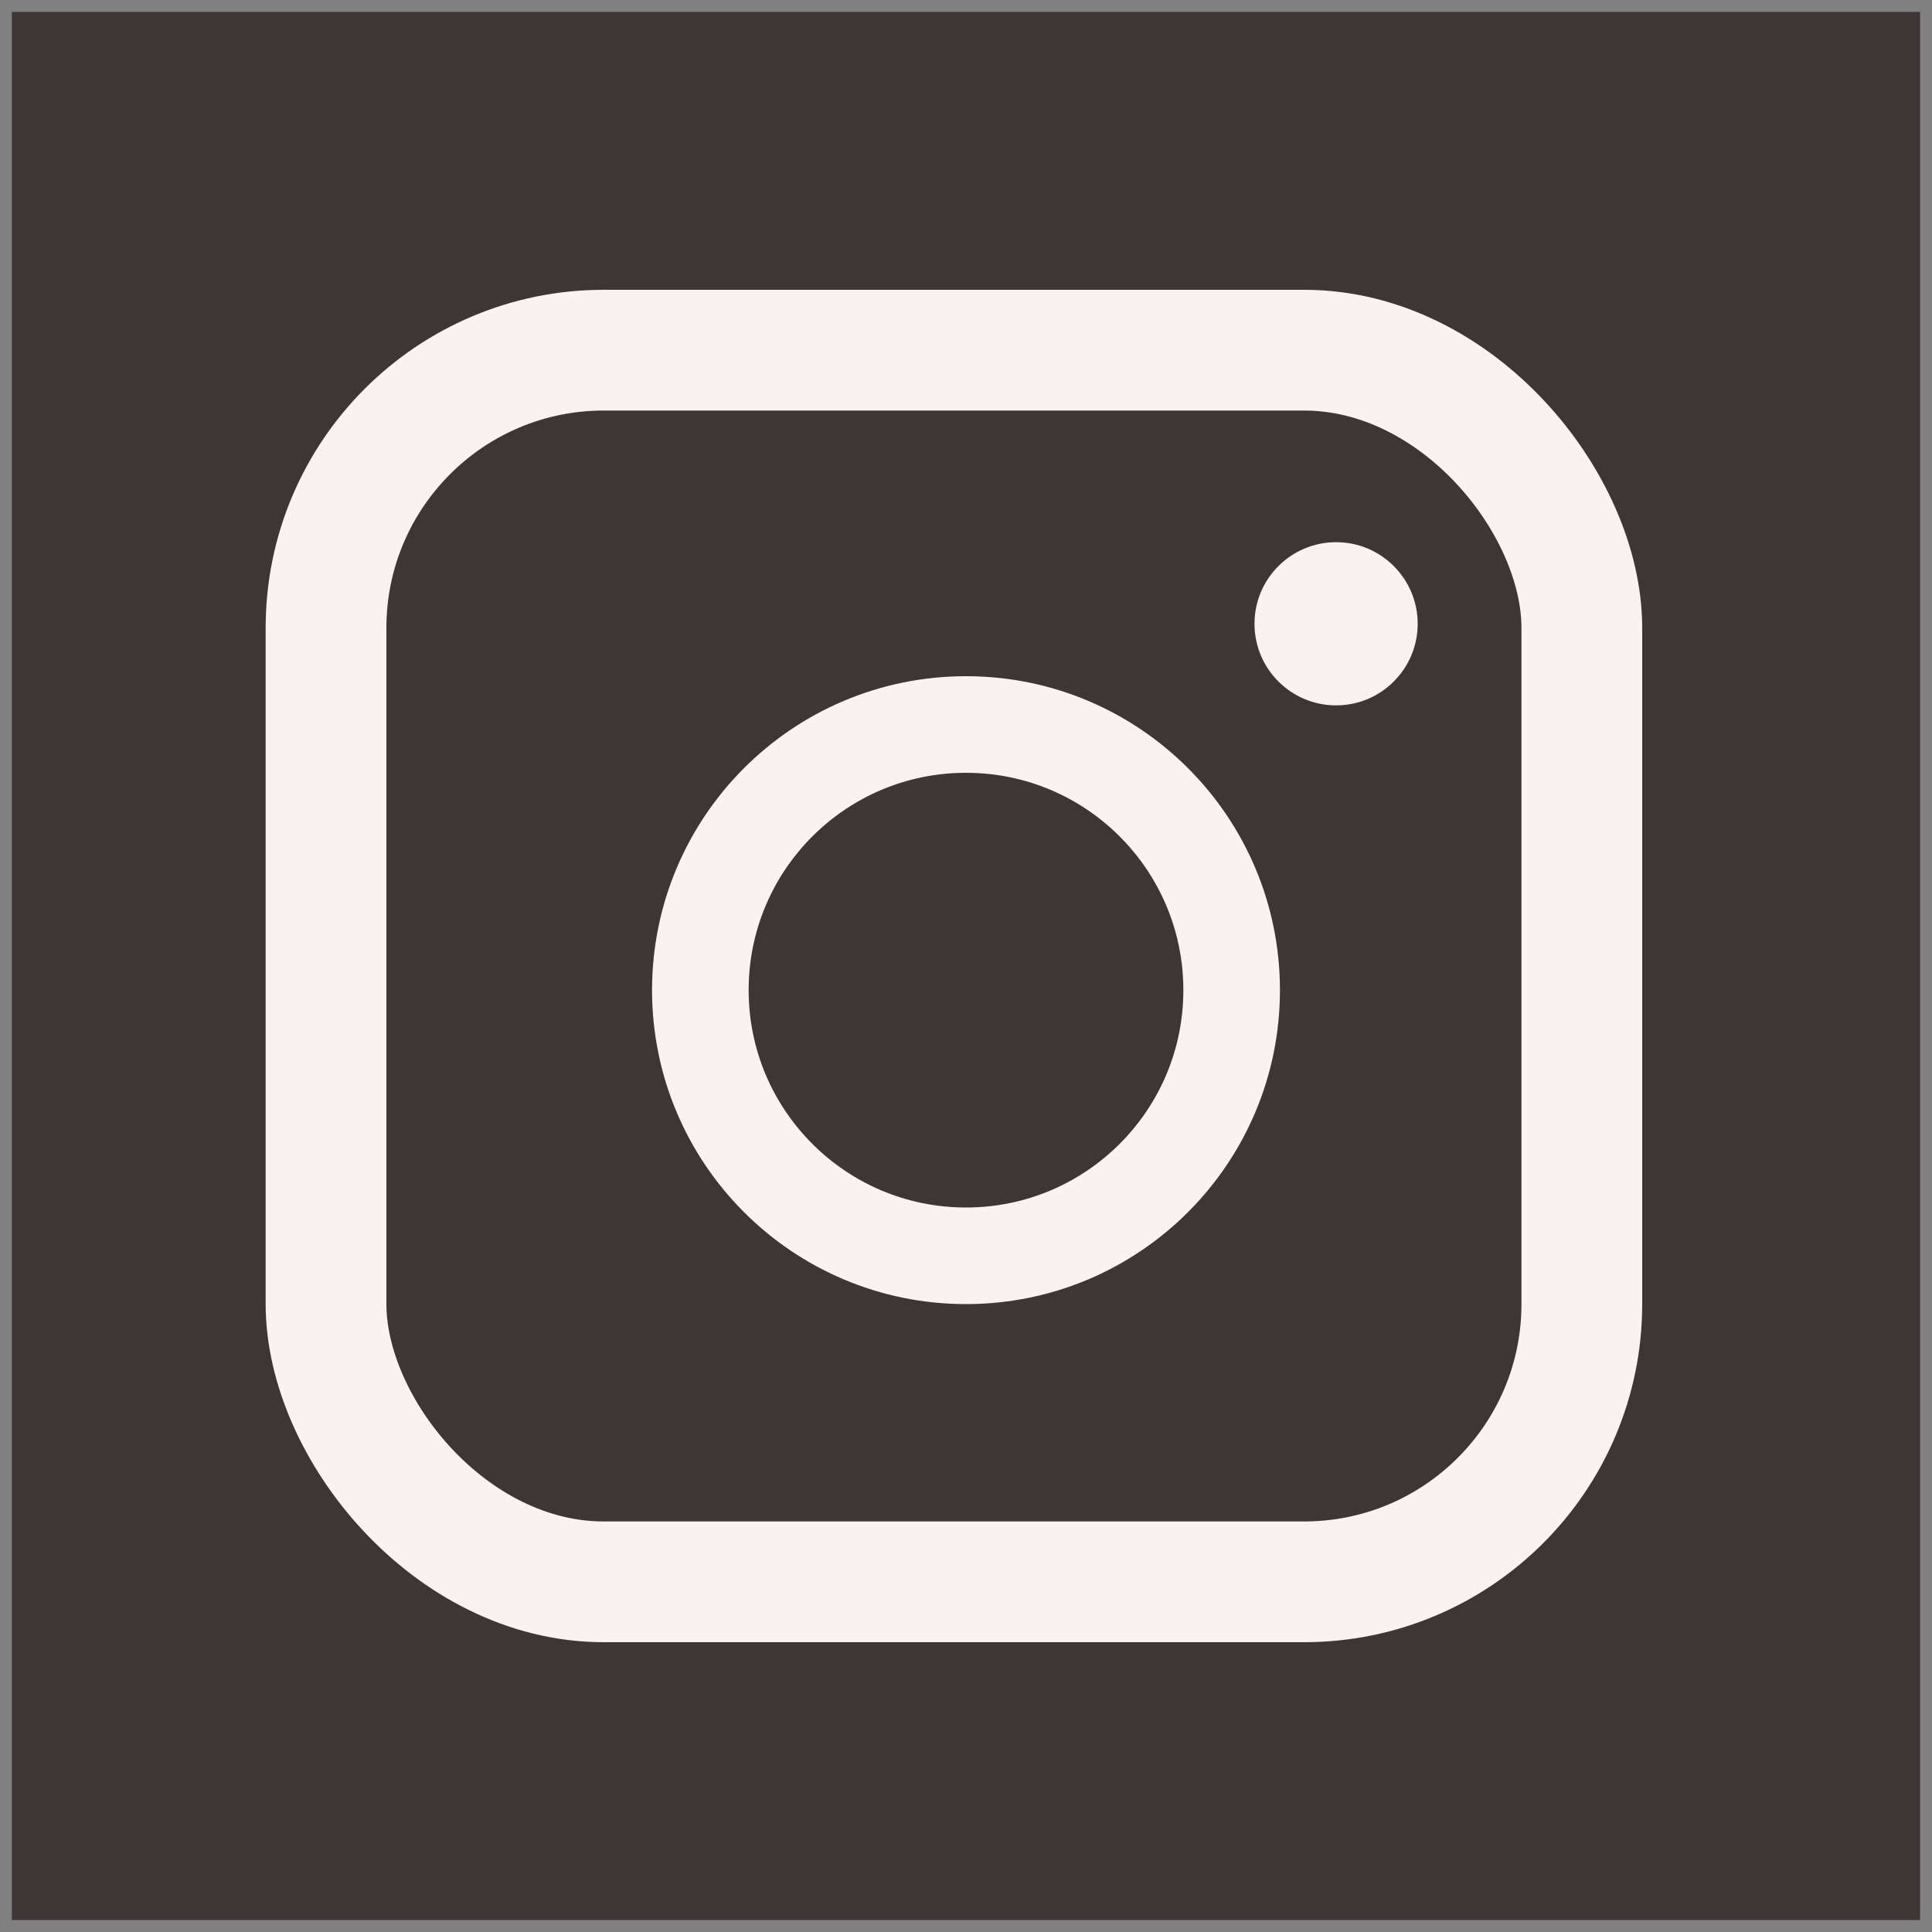 <svg width="80" height="80" viewBox="0 0 80 80" fill="none" xmlns="http://www.w3.org/2000/svg">
<rect x="0" y="0" width="80" height="80" fill="#808080" stroke="none"/>
<g clip-path="url(#clip0_585_925)">
<path d="M79.506 0.492H0.491V79.506H79.506V0.492Z" fill="#3C3636"/>
<path d="M55.325 29.208C57.191 29.208 58.703 27.695 58.703 25.83C58.703 23.964 57.191 22.451 55.325 22.451C53.459 22.451 51.946 23.964 51.946 25.83C51.946 27.695 53.459 29.208 55.325 29.208Z" fill="#F9F2F2"/>
<rect x="13.5" y="14.5" width="52" height="51" rx="11.5" stroke="#F9F2F2" stroke-width="5"/>
<circle cx="40" cy="41" r="11" stroke="#F9F2F2" stroke-width="4"/>
</g>
<defs>
<clipPath id="clip0_585_925">
<rect width="80" height="80" fill="white"/>
</clipPath>
</defs>
</svg>
